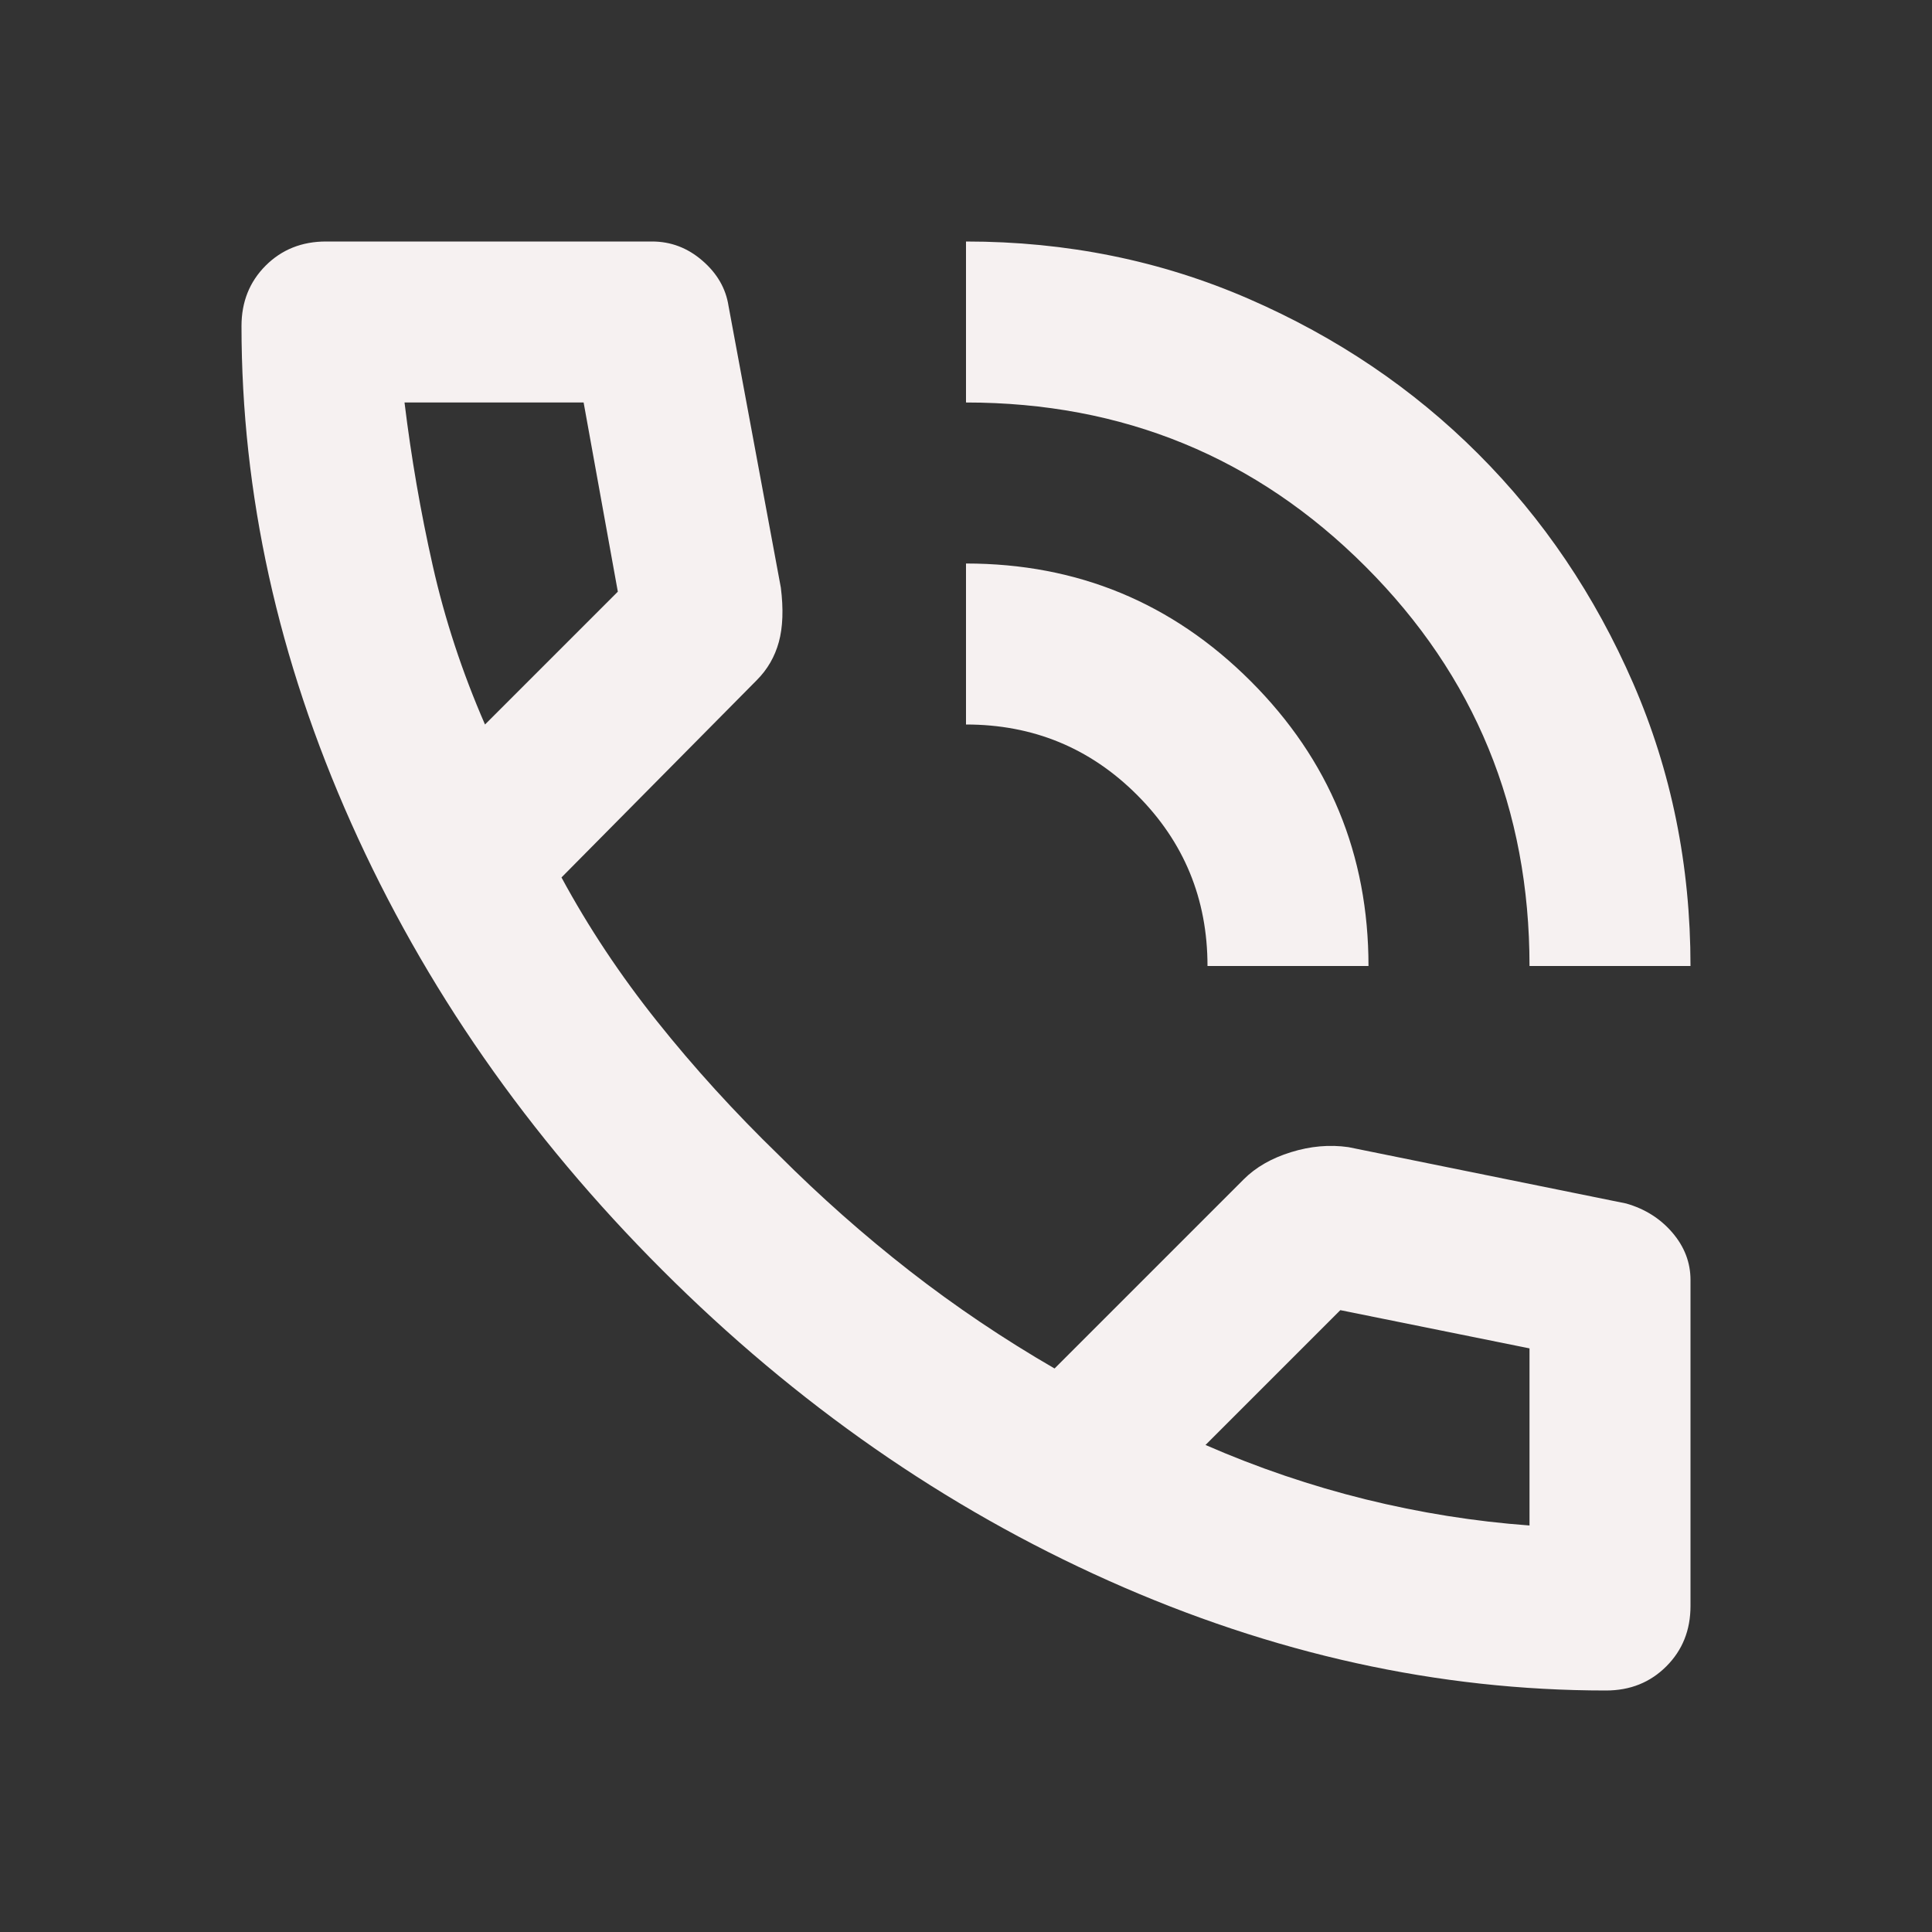 <svg width="61" height="61" viewBox="0 0 61 61" fill="none" xmlns="http://www.w3.org/2000/svg">
<rect x="0" y="0" width="61" height="61" fill="#333333" stroke="none"/>
<mask id="mask0_106_19" style="mask-type:alpha" maskUnits="userSpaceOnUse" x="0" y="0" width="61" height="61">
<rect width="61" height="61" fill="#F6F1F1"/>
</mask>
<g mask="url(#mask0_106_19)">
<path d="M48.292 30.5C48.292 25.544 46.566 21.339 43.113 17.887C39.661 14.434 35.456 12.708 30.5 12.708V7.625C33.677 7.625 36.653 8.229 39.428 9.436C42.202 10.643 44.617 12.274 46.671 14.329C48.726 16.383 50.357 18.798 51.564 21.572C52.771 24.347 53.375 27.323 53.375 30.5H48.292ZM38.125 30.5C38.125 28.382 37.384 26.582 35.901 25.099C34.418 23.616 32.618 22.875 30.5 22.875V17.792C34.016 17.792 37.013 19.031 39.491 21.509C41.969 23.987 43.208 26.984 43.208 30.5H38.125ZM50.706 53.375C45.411 53.375 40.179 52.221 35.011 49.912C29.843 47.603 25.141 44.331 20.905 40.095C16.669 35.859 13.397 31.157 11.088 25.988C8.779 20.82 7.625 15.589 7.625 10.294C7.625 9.531 7.879 8.896 8.387 8.387C8.896 7.879 9.531 7.625 10.294 7.625H20.587C21.181 7.625 21.71 7.826 22.176 8.229C22.642 8.631 22.917 9.108 23.002 9.658L24.654 18.554C24.739 19.232 24.718 19.804 24.591 20.27C24.463 20.736 24.231 21.138 23.892 21.477L17.728 27.704C18.575 29.271 19.581 30.786 20.746 32.247C21.911 33.709 23.193 35.117 24.591 36.473C25.904 37.786 27.281 39.004 28.721 40.127C30.161 41.249 31.686 42.276 33.296 43.208L39.269 37.235C39.65 36.854 40.148 36.568 40.762 36.378C41.376 36.187 41.98 36.134 42.573 36.219L51.342 37.998C51.935 38.167 52.422 38.474 52.803 38.919C53.184 39.364 53.375 39.862 53.375 40.413V50.706C53.375 51.469 53.121 52.104 52.612 52.612C52.104 53.121 51.469 53.375 50.706 53.375ZM15.313 22.875L19.507 18.681L18.427 12.708H12.772C12.984 14.445 13.28 16.161 13.662 17.855C14.043 19.55 14.593 21.223 15.313 22.875ZM38.062 45.623C39.714 46.343 41.397 46.915 43.113 47.339C44.829 47.762 46.555 48.038 48.292 48.165V42.573L42.319 41.366L38.062 45.623Z" fill="#F6F1F1"/>
</g>
</svg>
